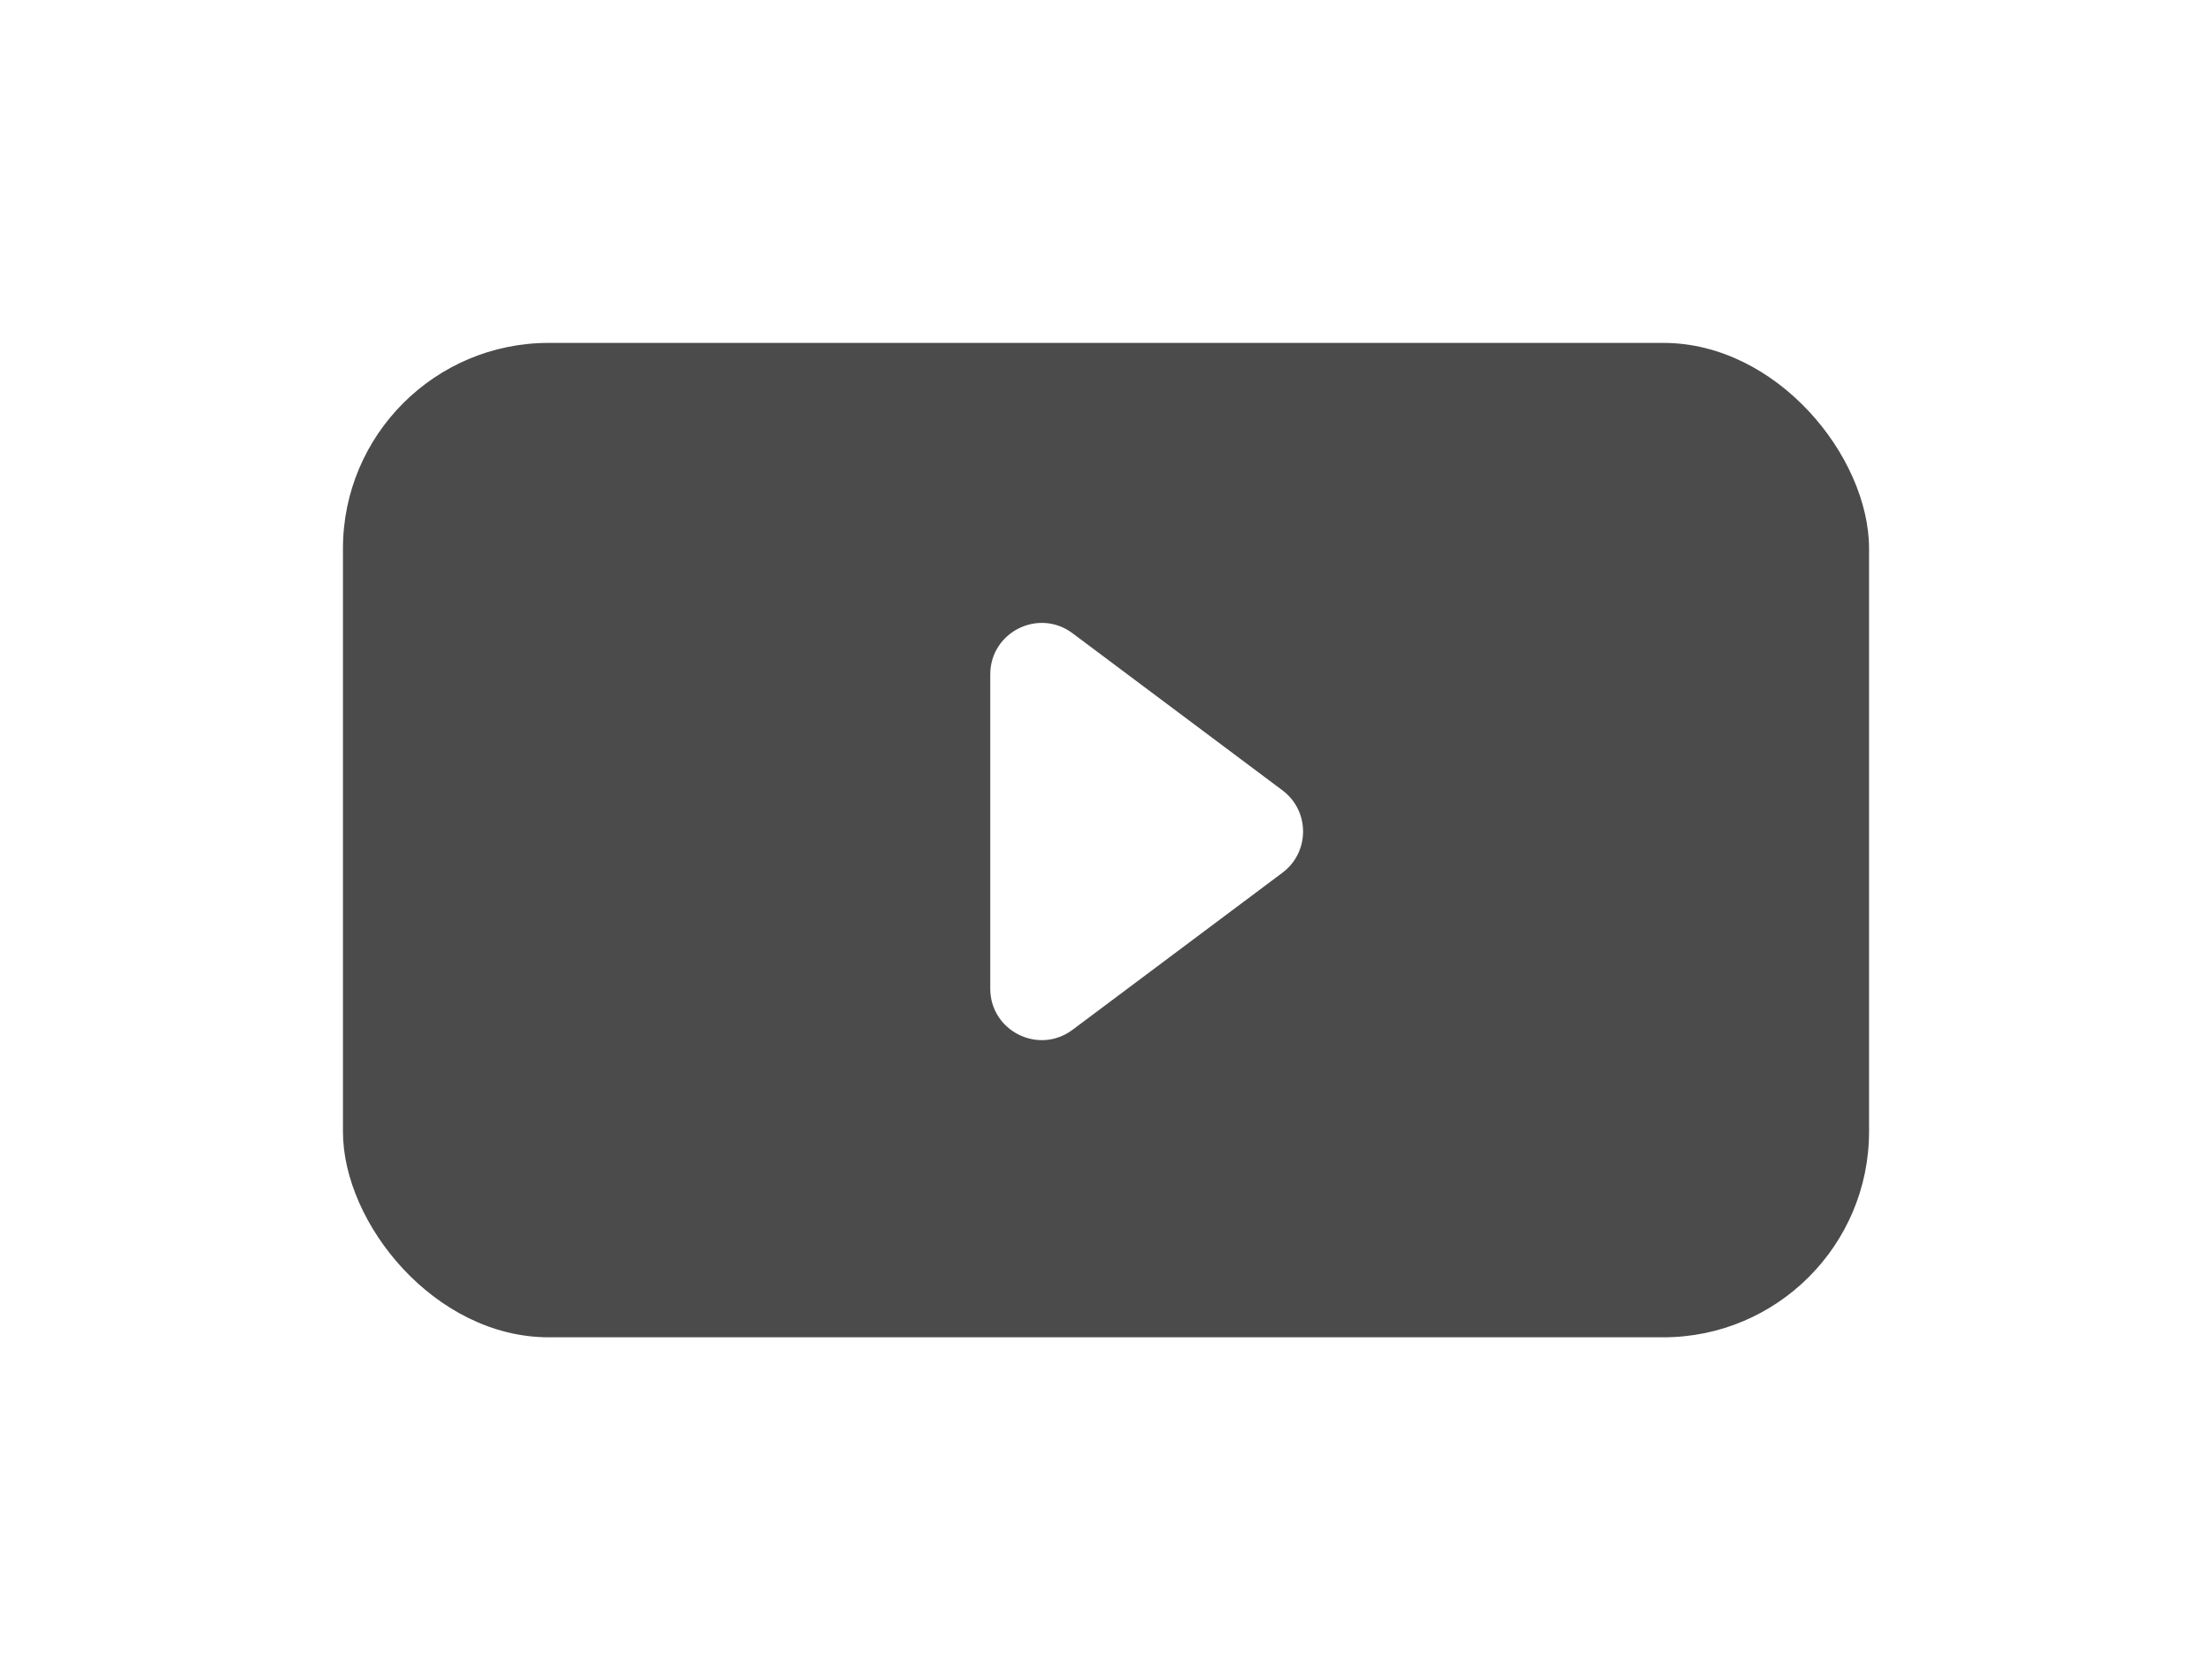 <svg width="129" height="98" viewBox="0 0 129 98" fill="none" xmlns="http://www.w3.org/2000/svg">
<g opacity="0.9" filter="url(#filter0_d_873_4942)">
<rect x="20" y="20" width="89" height="58" rx="12" fill="#383737"/>
</g>
<path d="M74.791 46.098C76.394 47.298 76.394 49.702 74.791 50.902L62.548 60.065C60.569 61.545 57.75 60.134 57.75 57.663V39.337C57.75 36.866 60.569 35.455 62.548 36.935L74.791 46.098Z" fill="white"/>
<defs>
<filter id="filter0_d_873_4942" x="0" y="0" width="129" height="98" filterUnits="userSpaceOnUse" color-interpolation-filters="sRGB">
<feFlood flood-opacity="0" result="BackgroundImageFix"/>
<feColorMatrix in="SourceAlpha" type="matrix" values="0 0 0 0 0 0 0 0 0 0 0 0 0 0 0 0 0 0 127 0" result="hardAlpha"/>
<feOffset/>
<feGaussianBlur stdDeviation="10"/>
<feColorMatrix type="matrix" values="0 0 0 0 0 0 0 0 0 0 0 0 0 0 0 0 0 0 0.3 0"/>
<feBlend mode="normal" in2="BackgroundImageFix" result="effect1_dropShadow_873_4942"/>
<feBlend mode="normal" in="SourceGraphic" in2="effect1_dropShadow_873_4942" result="shape"/>
</filter>
</defs>
</svg>
